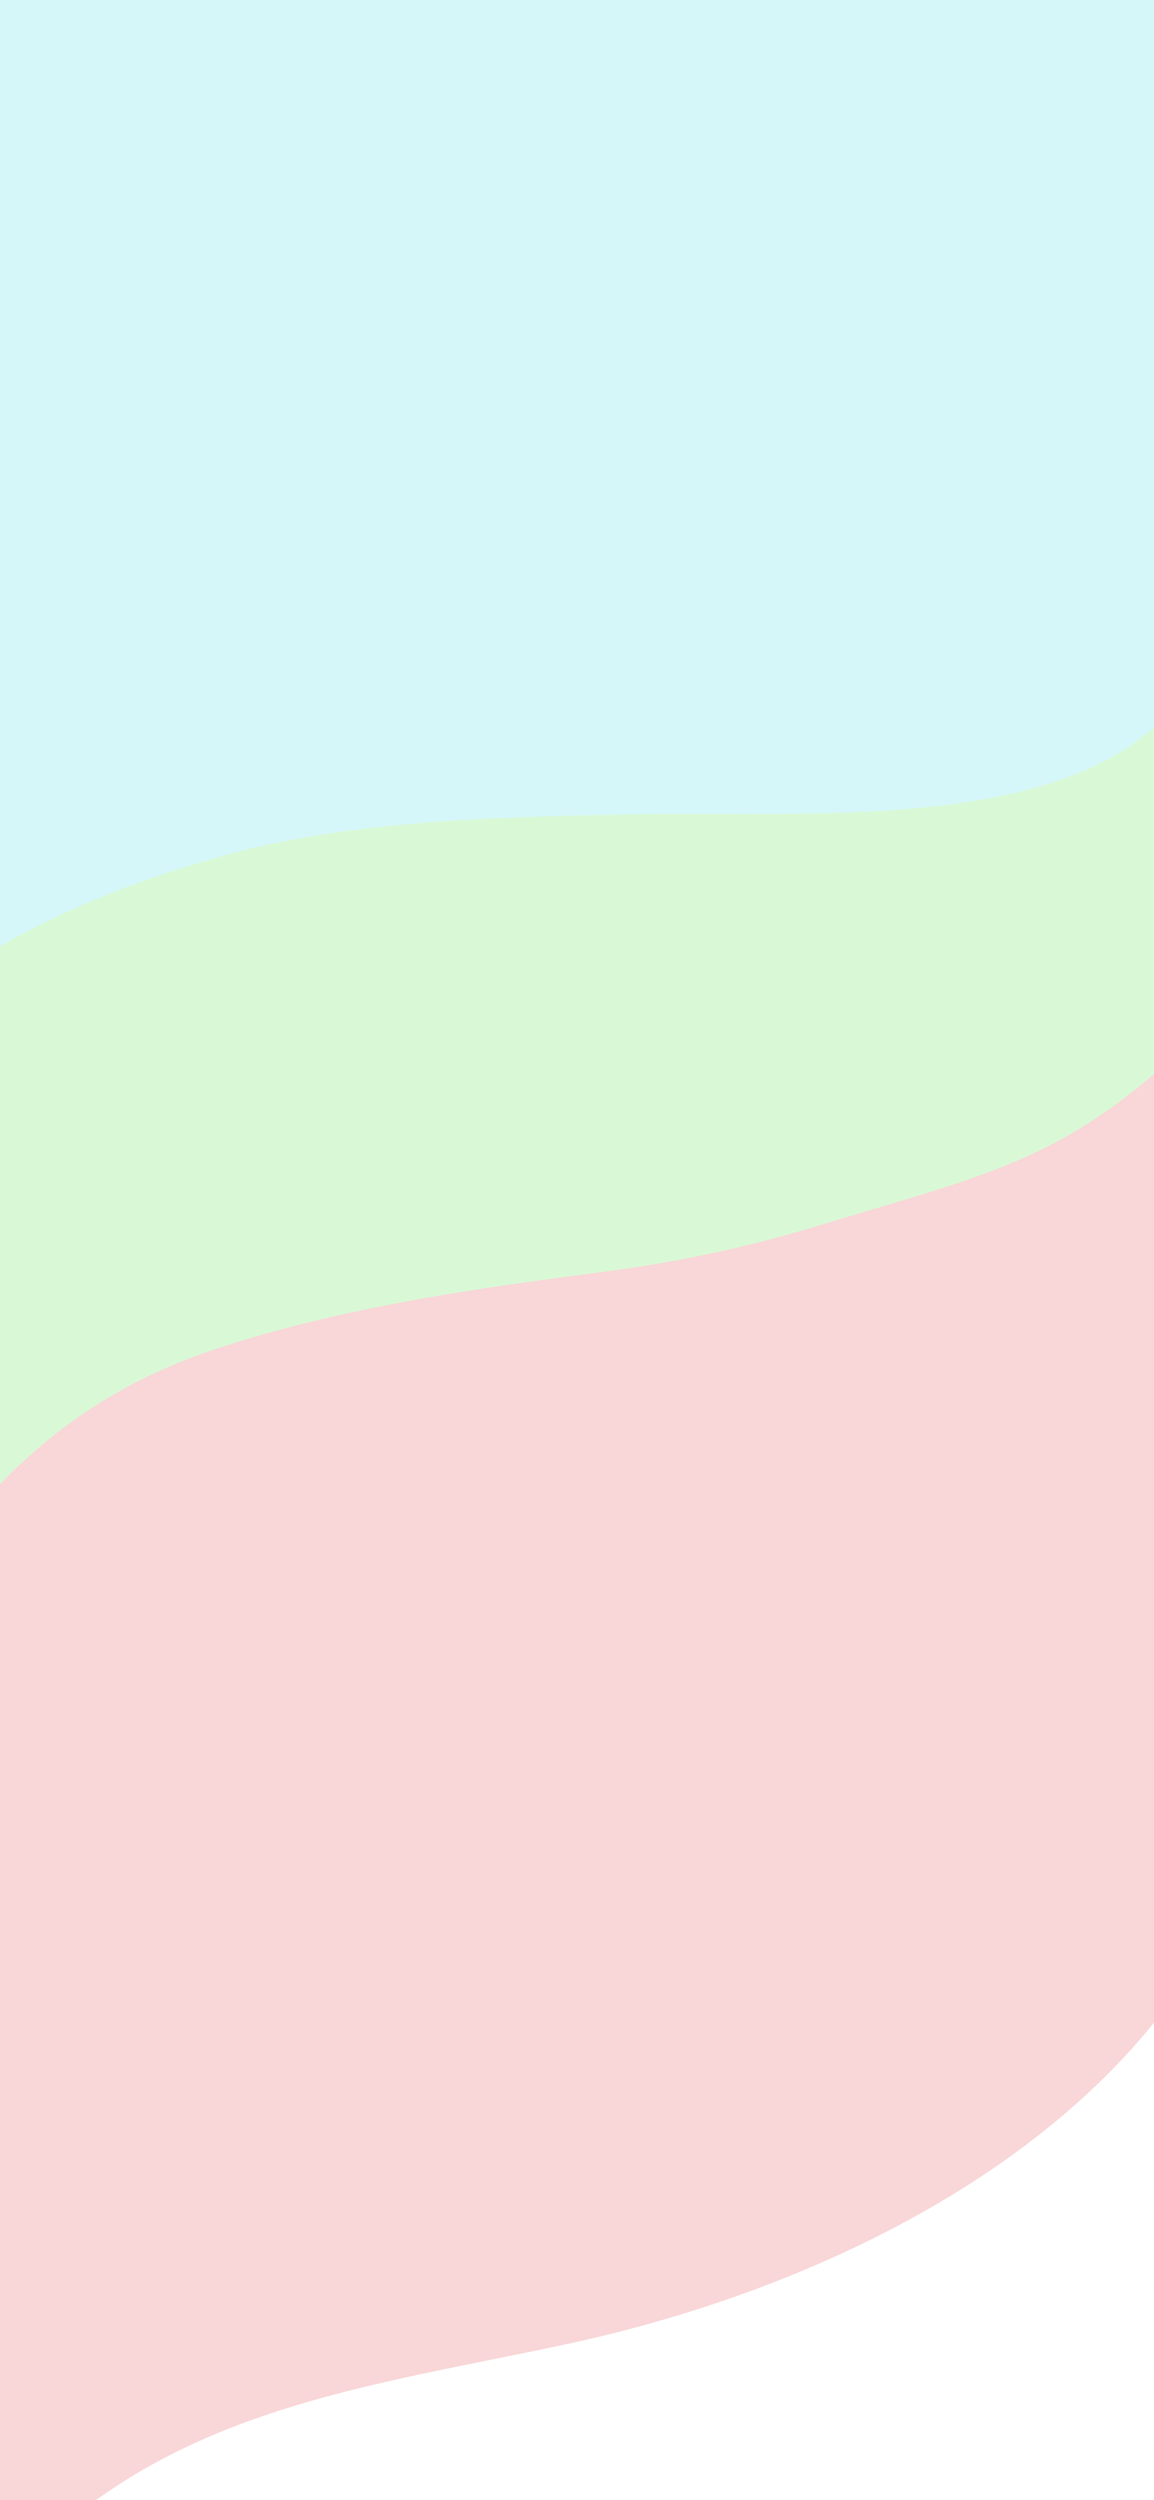 <svg width="375" height="812" viewBox="0 0 375 812" fill="none" xmlns="http://www.w3.org/2000/svg">
<rect x="0" y="0" width="375" height="812" fill="#333333" stroke="none"/>
<g clip-path="url(#clip0)">
<rect width="375" height="812" fill="white"/>
<path d="M21.362 819.629C0.148 837.357 -15.127 863.114 -27 887V221H401V614.215C366.171 695.261 271.301 742.605 184.098 761.336C125.557 773.91 67.951 780.694 21.362 819.629Z" fill="#F9D6D8"/>
<path d="M71.495 437.66C23.301 453.305 -3.908 482.037 -28 517V132H401V303.308C399.465 315.199 393.814 330.283 384.355 339.95C373.341 351.204 359.954 361.634 345.137 369.849C322.265 382.528 295.307 389.018 269.475 397.012C244.996 404.588 221.672 409.737 195.579 413.134C152.831 418.701 111.859 424.556 71.495 437.66Z" fill="#D9F9D6"/>
<path d="M-1.912 308.499C-14.815 316.19 -21.918 327.48 -28 338V-166H401V190.39C395.125 204.637 390.875 220.293 378.616 232.831C341.902 270.378 262.43 263.386 204.294 264.514C160.367 265.367 113.606 266.497 72.487 277.934C45.786 285.36 19.657 295.642 -1.912 308.499Z" fill="#D6F7F9"/>
</g>
<defs>
<clipPath id="clip0">
<rect width="375" height="812" fill="white"/>
</clipPath>
</defs>
</svg>
